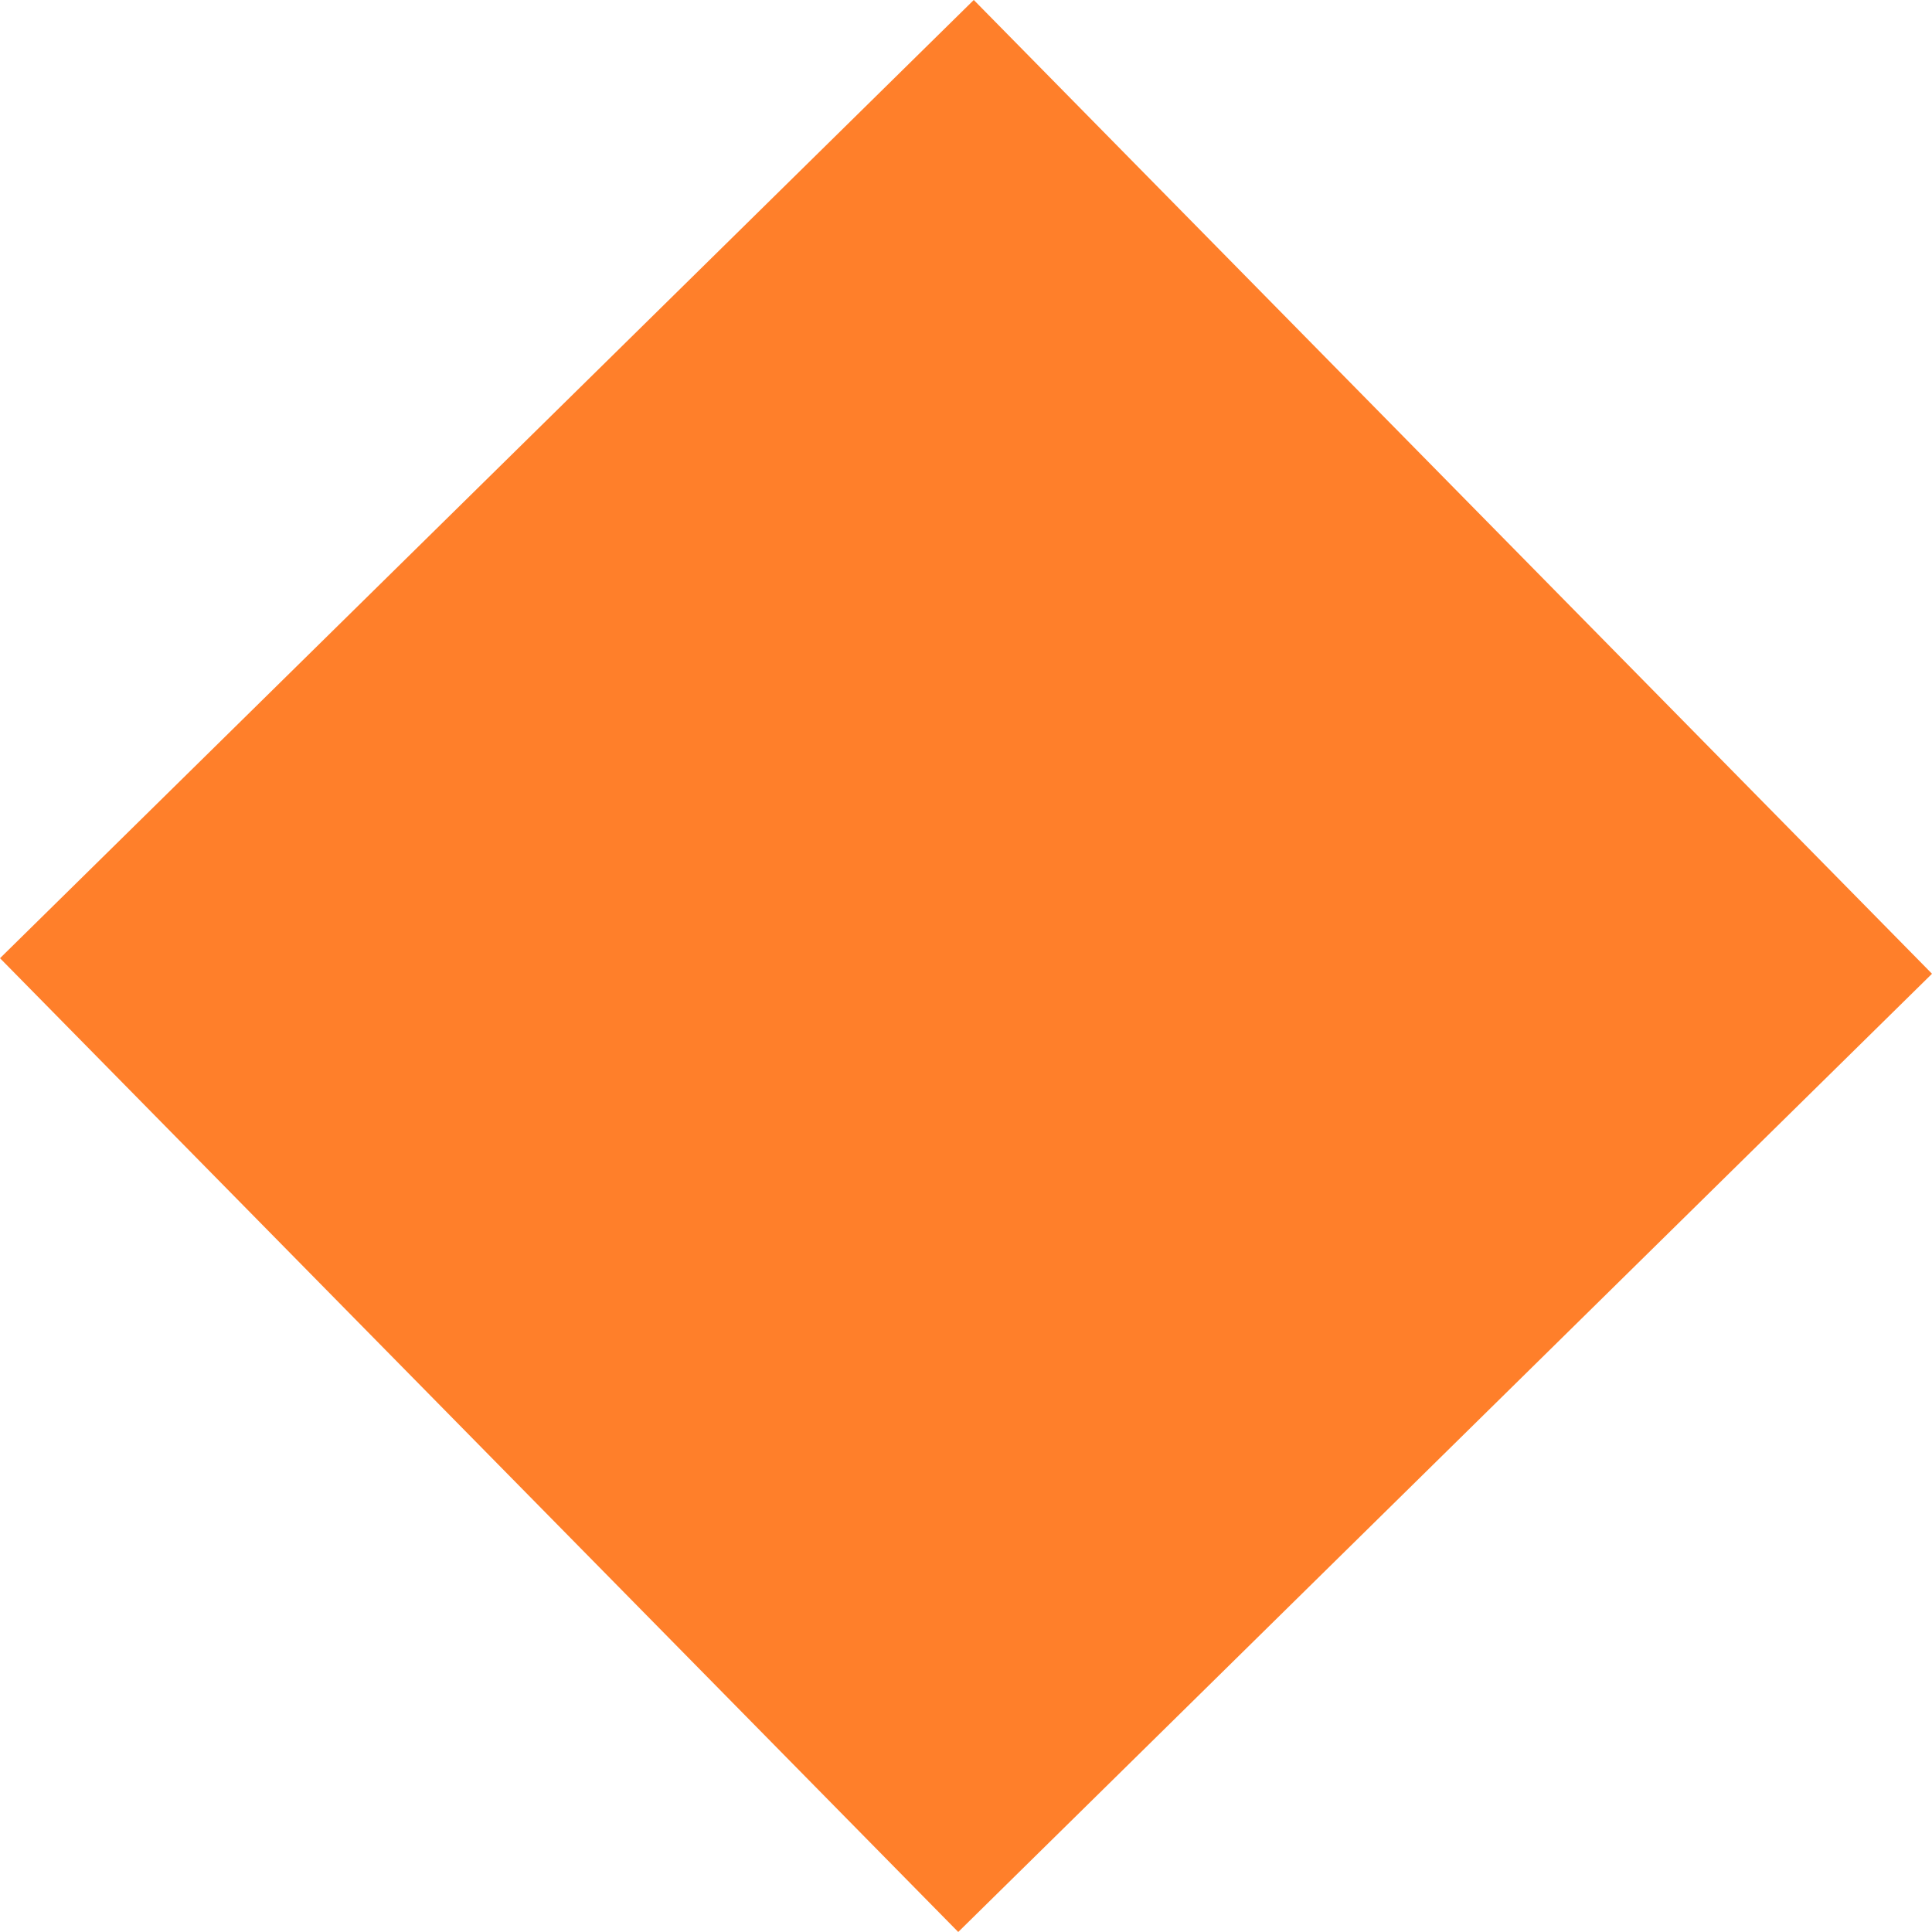 <?xml version="1.0" encoding="UTF-8" standalone="no"?>
<!-- Created with Inkscape (http://www.inkscape.org/) -->

<svg
   width="141.417mm"
   height="141.417mm"
   viewBox="0 0 141.417 141.417"
   version="1.1"
   id="svg242"
   inkscape:export-filename="bitmap.svg"
   inkscape:export-xdpi="96"
   inkscape:export-ydpi="96"
   xmlns:inkscape="http://www.inkscape.org/namespaces/inkscape"
   xmlns:sodipodi="http://sodipodi.sourceforge.net/DTD/sodipodi-0.dtd"
   xmlns="http://www.w3.org/2000/svg"
   xmlns:svg="http://www.w3.org/2000/svg">
  <sodipodi:namedview
     id="namedview244"
     pagecolor="#ffffff"
     bordercolor="#000000"
     borderopacity="0.25"
     inkscape:showpageshadow="2"
     inkscape:pageopacity="0.0"
     inkscape:pagecheckerboard="0"
     inkscape:deskcolor="#d1d1d1"
     inkscape:document-units="mm"
     showgrid="false" />
  <defs
     id="defs239" />
  <g
     inkscape:label="Layer 1"
     inkscape:groupmode="layer"
     id="layer1"
     transform="translate(-11.424,-11.552)">
    <rect
       style="fill:#ff7f2a;stroke-width:0.265"
       id="rect298"
       width="100"
       height="100"
       x="66.24"
       y="-50.846"
       transform="rotate(45.461)" />
  </g>
</svg>
